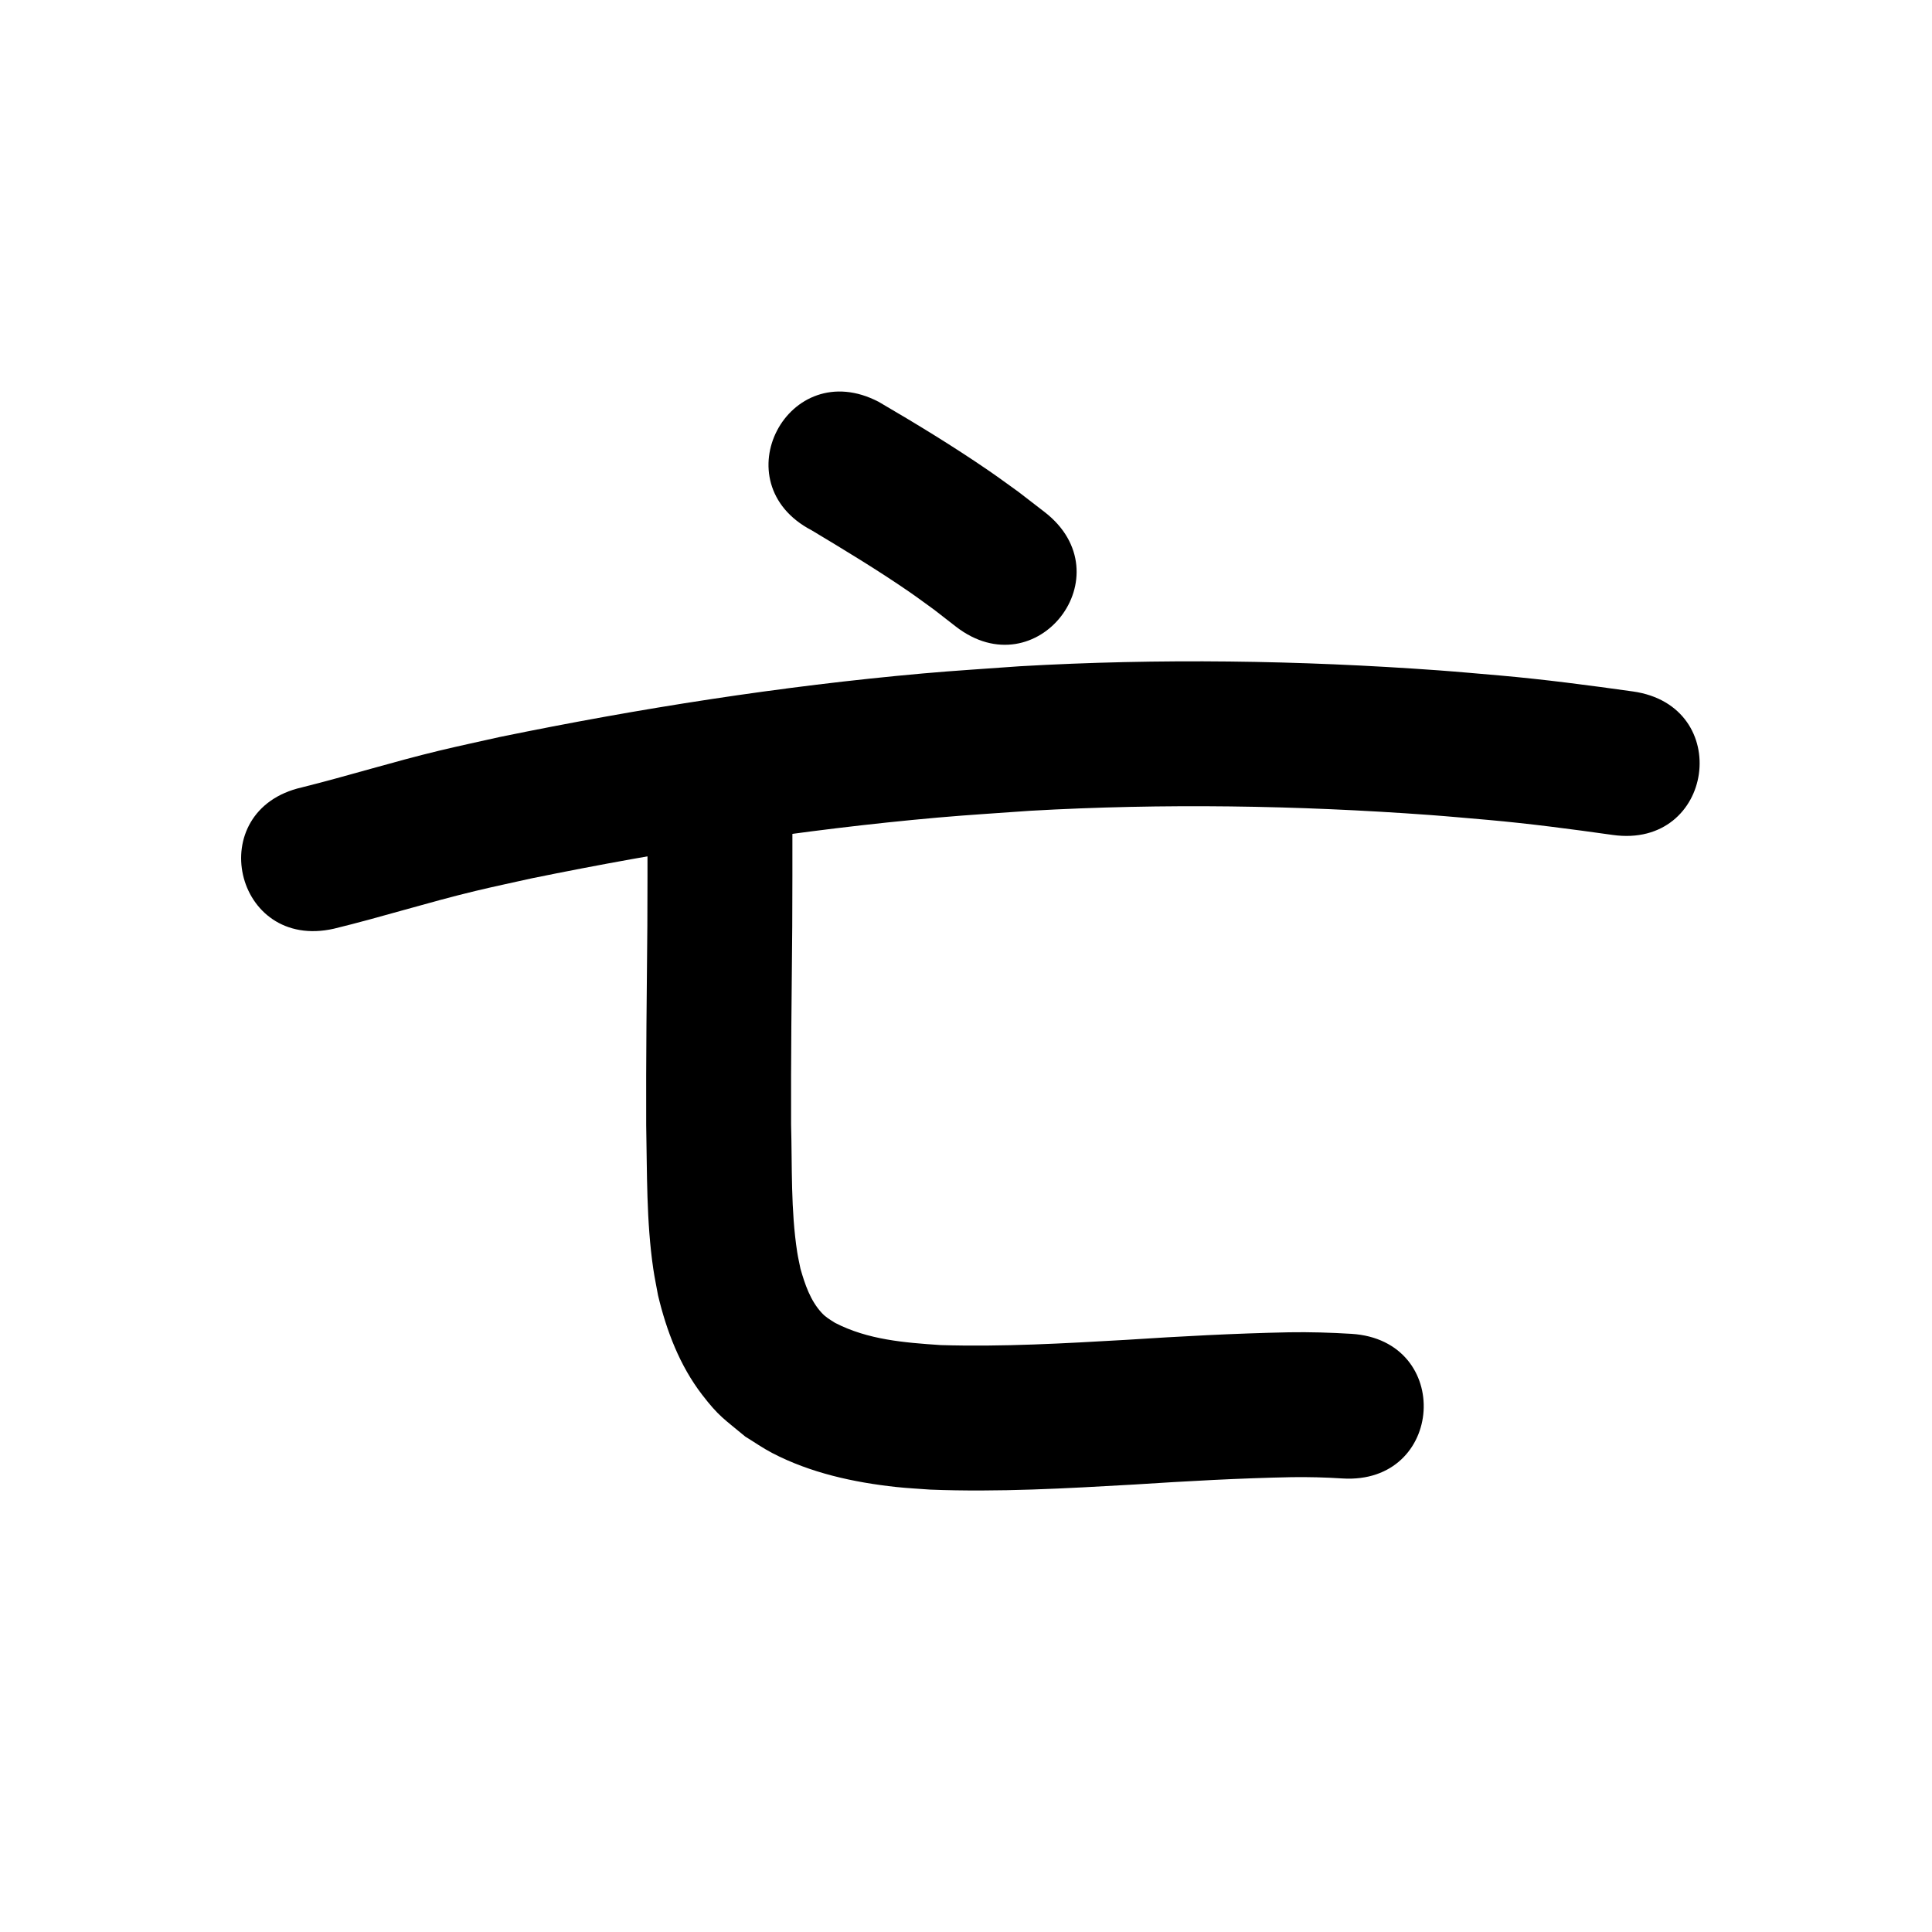 <?xml version="1.0" ?>
<svg xmlns="http://www.w3.org/2000/svg" width="1000" height="1000">
<path d="m 420.103,274.48 c 17.038,10.222 34.079,20.528 50.455,31.795 4.377,3.012 8.629,6.202 12.944,9.303 3.758,2.919 7.516,5.838 11.273,8.756 41.942,32.455 87.841,-26.86 45.899,-59.315 v 0 c -4.503,-3.473 -9.005,-6.946 -13.508,-10.42 -5.107,-3.646 -10.148,-7.386 -15.321,-10.937 -18.473,-12.681 -37.662,-24.359 -57.004,-35.652 -47.001,-24.565 -81.74,41.905 -34.739,66.469 z"/>
<path d="m 172.873,480.681 c 24.581,-5.977 48.709,-13.646 73.314,-19.545 9.606,-2.303 19.278,-4.326 28.917,-6.489 69.488,-14.19 139.685,-25.201 210.35,-31.477 15.935,-1.415 31.909,-2.346 47.864,-3.519 68.844,-3.896 137.917,-2.827 206.673,2.179 10.12,0.737 20.221,1.706 30.331,2.559 21.553,1.921 43,4.761 64.42,7.773 52.519,7.368 62.939,-66.904 10.42,-74.273 v 0 c -22.797,-3.192 -45.621,-6.207 -68.558,-8.237 -10.646,-0.892 -21.282,-1.905 -31.937,-2.676 -72.153,-5.221 -144.638,-6.274 -216.877,-2.121 -16.709,1.24 -33.438,2.229 -50.127,3.721 -73.583,6.579 -146.681,18.06 -219.029,32.902 -10.413,2.35 -20.86,4.555 -31.239,7.051 -23.866,5.739 -47.299,13.072 -71.109,19.01 -51.72,11.728 -35.134,84.871 16.586,73.143 z"/>
<path d="m 335.143,427.619 c 0.008,17.189 0.016,34.377 -0.077,51.565 -0.318,34.401 -0.729,68.8 -0.6,103.203 0.501,24.753 0.059,49.703 3.651,74.274 0.675,4.619 1.65,9.19 2.475,13.785 4.367,18.337 11.217,36.36 22.809,51.443 8.724,11.35 11.371,12.52 22.364,21.696 4.622,2.82 9.065,5.958 13.867,8.46 19.825,10.331 42.174,15.236 64.241,17.624 5.837,0.632 11.709,0.899 17.563,1.348 35.215,1.392 70.462,-0.619 105.615,-2.626 27.171,-1.752 54.36,-3.275 81.585,-3.809 8.731,-0.115 17.465,0.098 26.178,0.665 52.93,3.299 57.596,-71.556 4.666,-74.855 v 0 c -10.768,-0.65 -21.555,-0.979 -32.344,-0.796 -28.151,0.573 -56.267,2.086 -84.363,3.916 -31.918,1.827 -63.911,3.675 -95.89,2.701 -18.762,-1.265 -37.628,-2.724 -54.643,-11.497 -2.876,-1.854 -4.675,-2.746 -7.006,-5.278 -5.789,-6.289 -8.614,-14.682 -10.908,-22.721 -0.568,-2.885 -1.255,-5.75 -1.703,-8.656 -3.356,-21.797 -2.567,-43.999 -3.157,-65.962 -0.132,-34.173 0.289,-68.341 0.599,-102.512 0.093,-17.324 0.088,-34.647 0.079,-51.971 0,-53.033 -75,-53.033 -75,0 z"/>
</svg>
